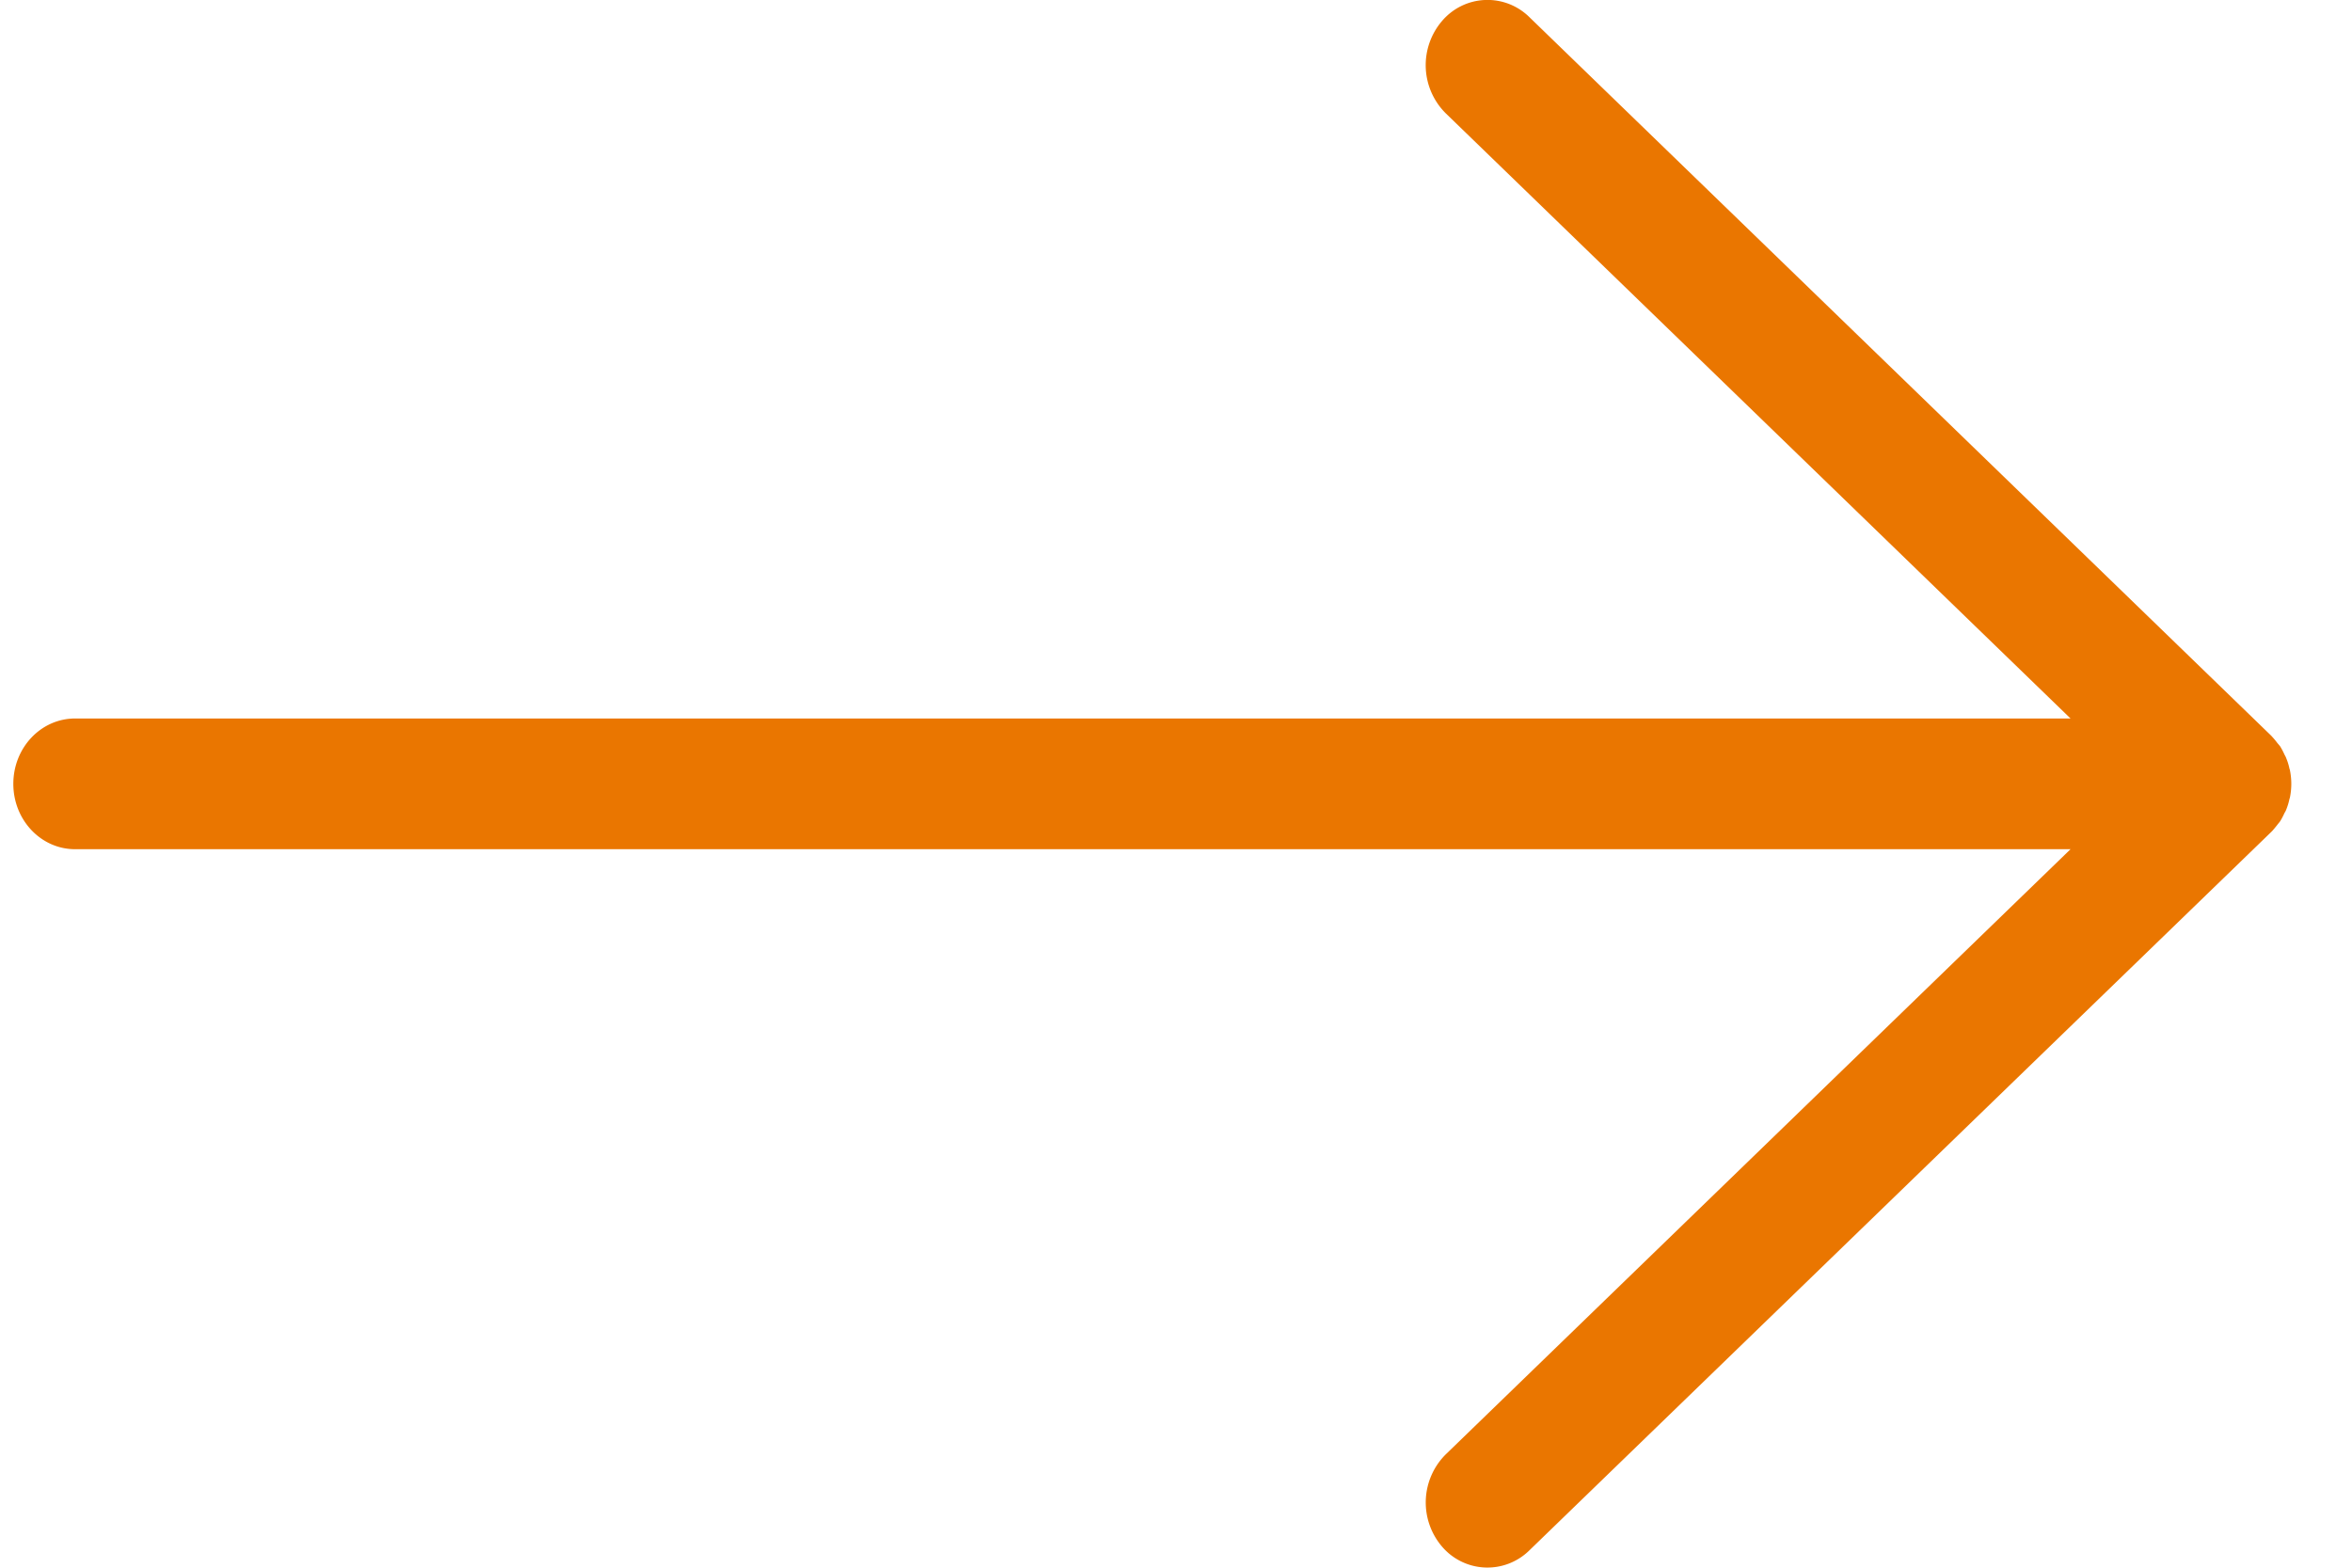 <svg xmlns="http://www.w3.org/2000/svg" width="24" height="16" viewBox="0 0 24 16">
    <path fill="#EA7600" fill-rule="evenodd" d="M23.361 7.841a.58.58 0 0 0-.033-.105c-.004-.013-.012-.024-.018-.037a.79.79 0 0 0-.042-.08c-.01-.014-.022-.026-.033-.04a.742.742 0 0 0-.05-.06l-.009-.01-7.57-7.334a.608.608 0 0 0-.892.04.693.693 0 0 0 .04.943l6.374 6.175H.767c-.35 0-.631.299-.631.667 0 .369.282.667.63.667h20.362l-6.374 6.175a.693.693 0 0 0-.04.942.609.609 0 0 0 .891.04l7.571-7.333.01-.01c.018-.02.034-.04.05-.06.01-.014.022-.026.032-.041a.724.724 0 0 0 .042-.08c.006-.011.014-.023.018-.035a.618.618 0 0 0 .033-.107c.001-.007.005-.013.006-.021a.696.696 0 0 0 0-.274c0-.007-.005-.014-.006-.022z"/>
</svg>
